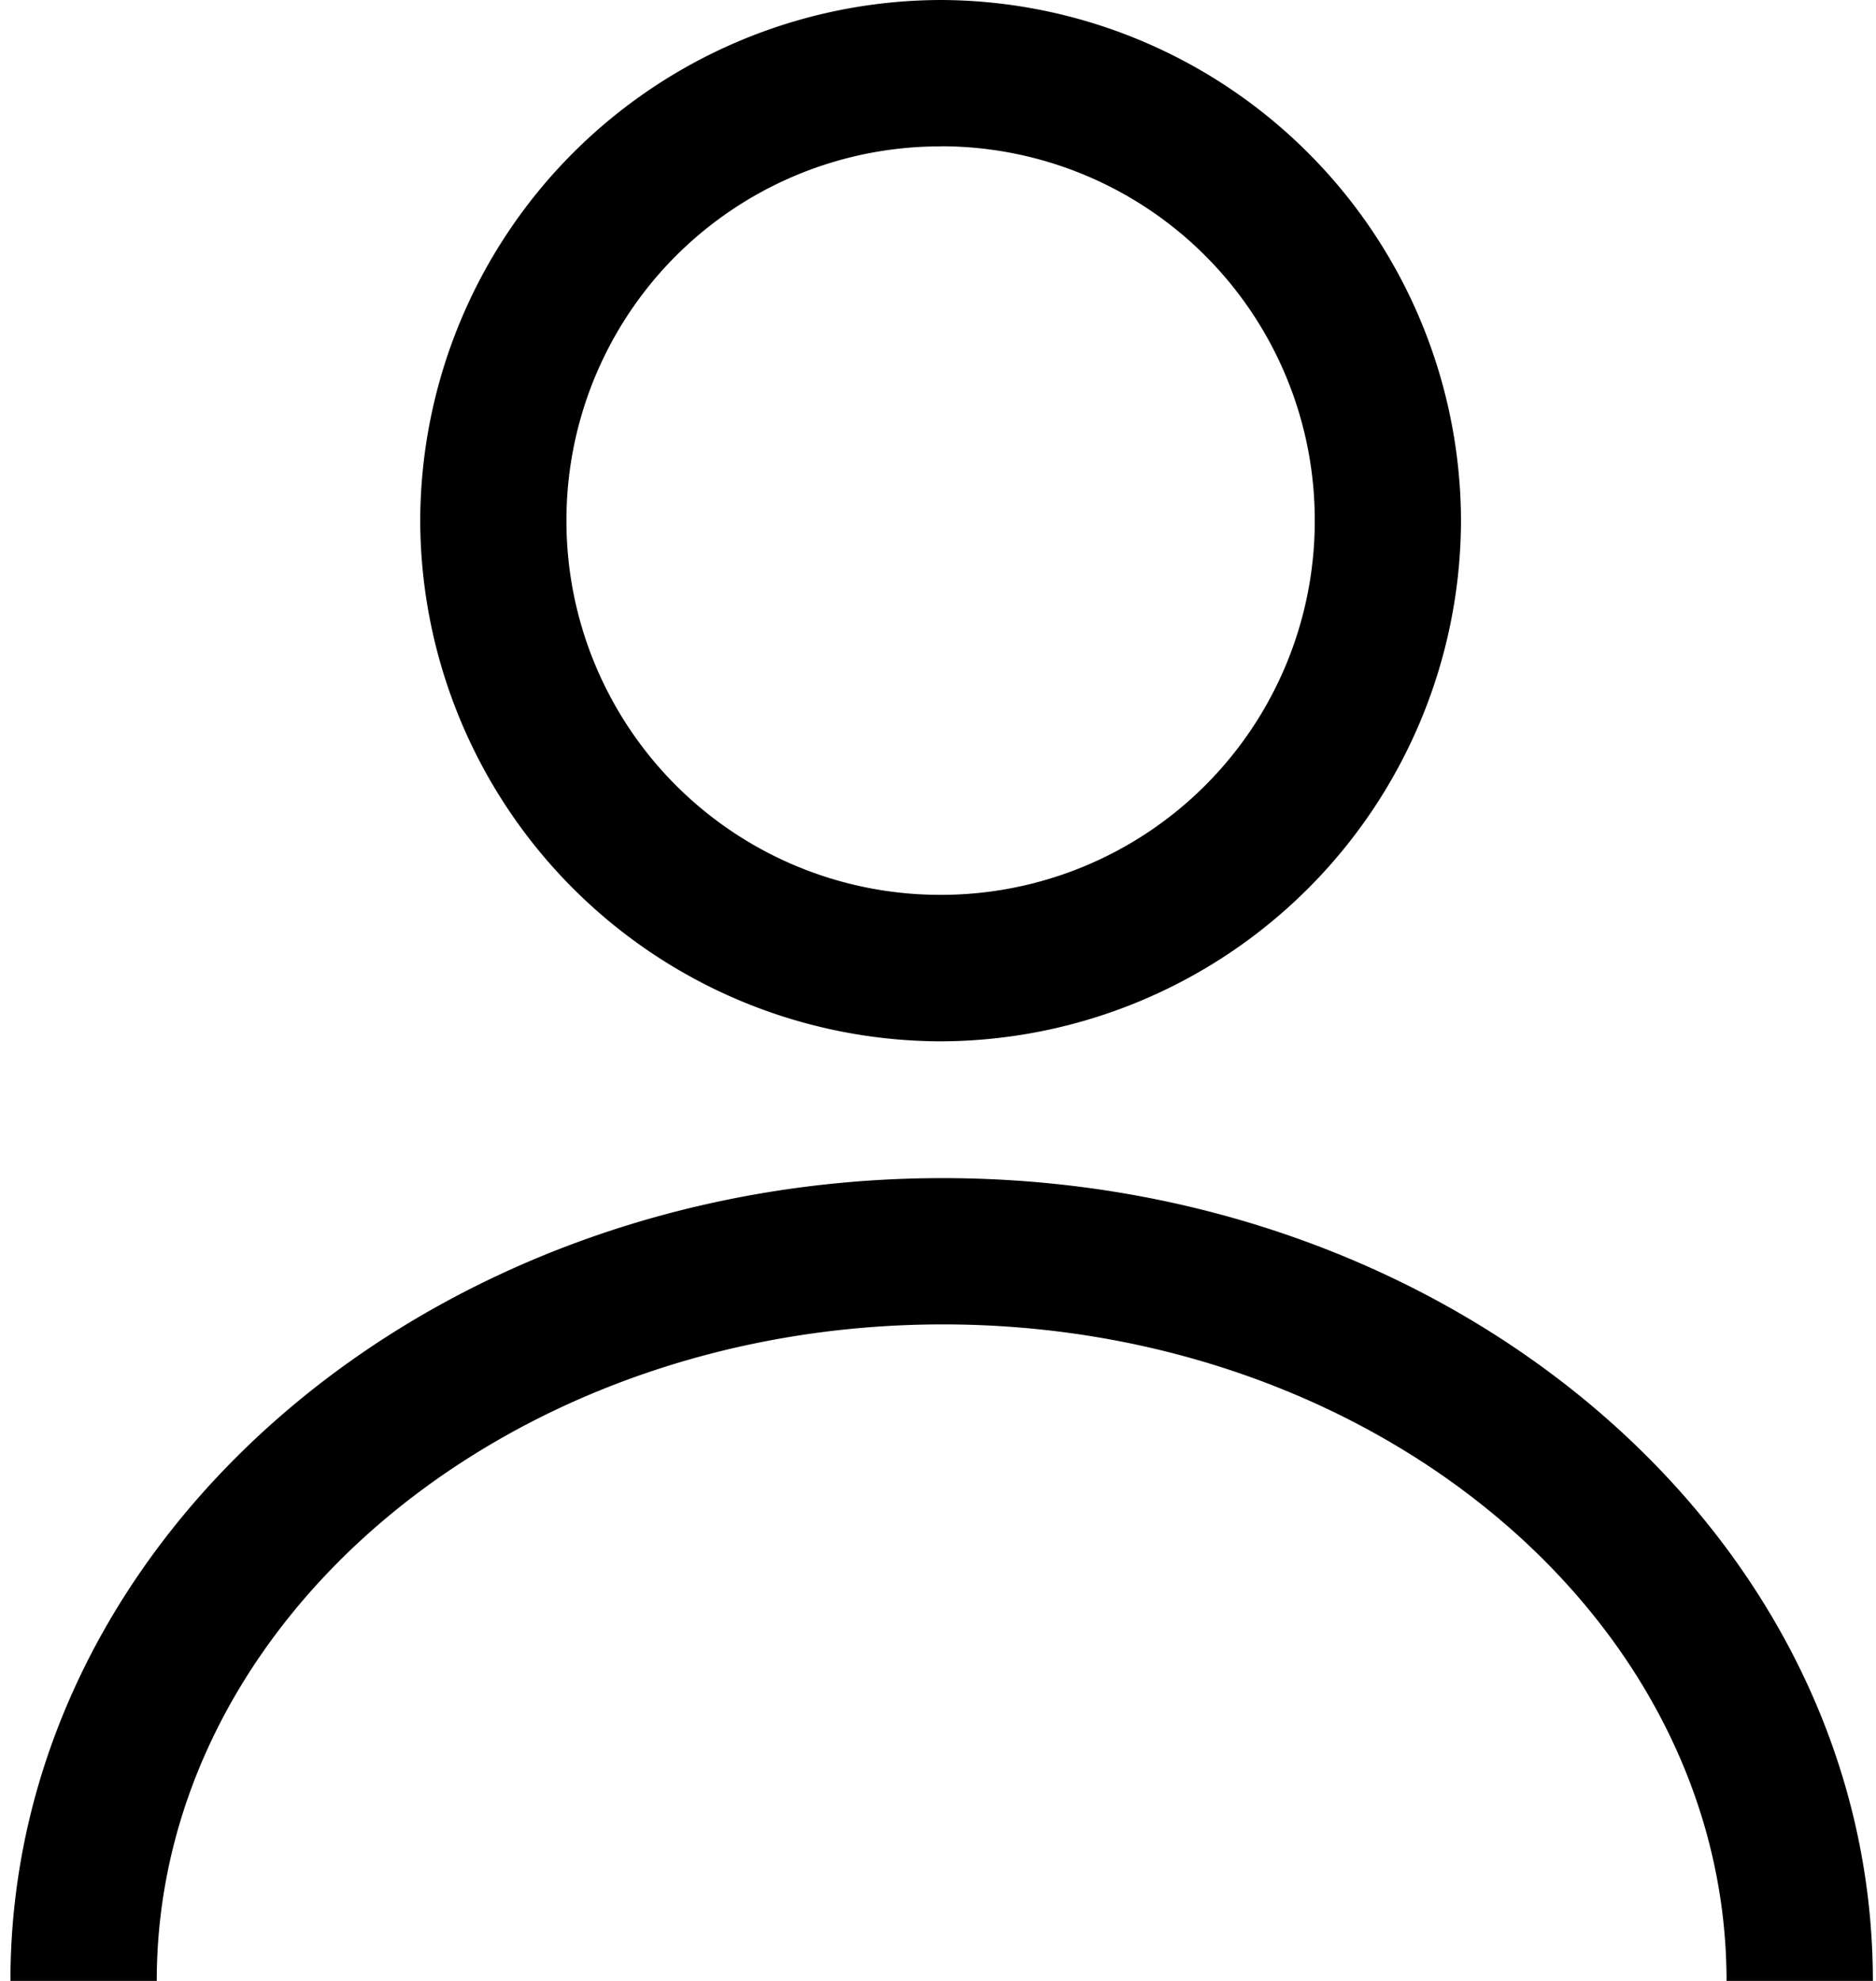 <svg xmlns="http://www.w3.org/2000/svg" width="18" height="19" viewBox="0 0 18 19">
    <g fill="#000" fill-rule="nonzero">
        <path d="M9.025 9.988a5.007 5.007 0 0 1-4.993-4.994A5.007 5.007 0 0 1 9.025 0a5.007 5.007 0 0 1 4.993 4.994 5.007 5.007 0 0 1-4.993 4.994zm0-8.584a3.586 3.586 0 0 0-3.59 3.59 3.586 3.586 0 0 0 3.59 3.589 3.586 3.586 0 0 0 3.59-3.59 3.586 3.586 0 0 0-3.59-3.59zM17.97 19h-1.404c0-3.47-3.37-6.297-7.52-6.297-4.153 0-7.542 2.827-7.542 6.297H.1c0-4.252 4.011-7.7 8.945-7.7s8.925 3.448 8.925 7.7z"/>
    </g>
</svg>
